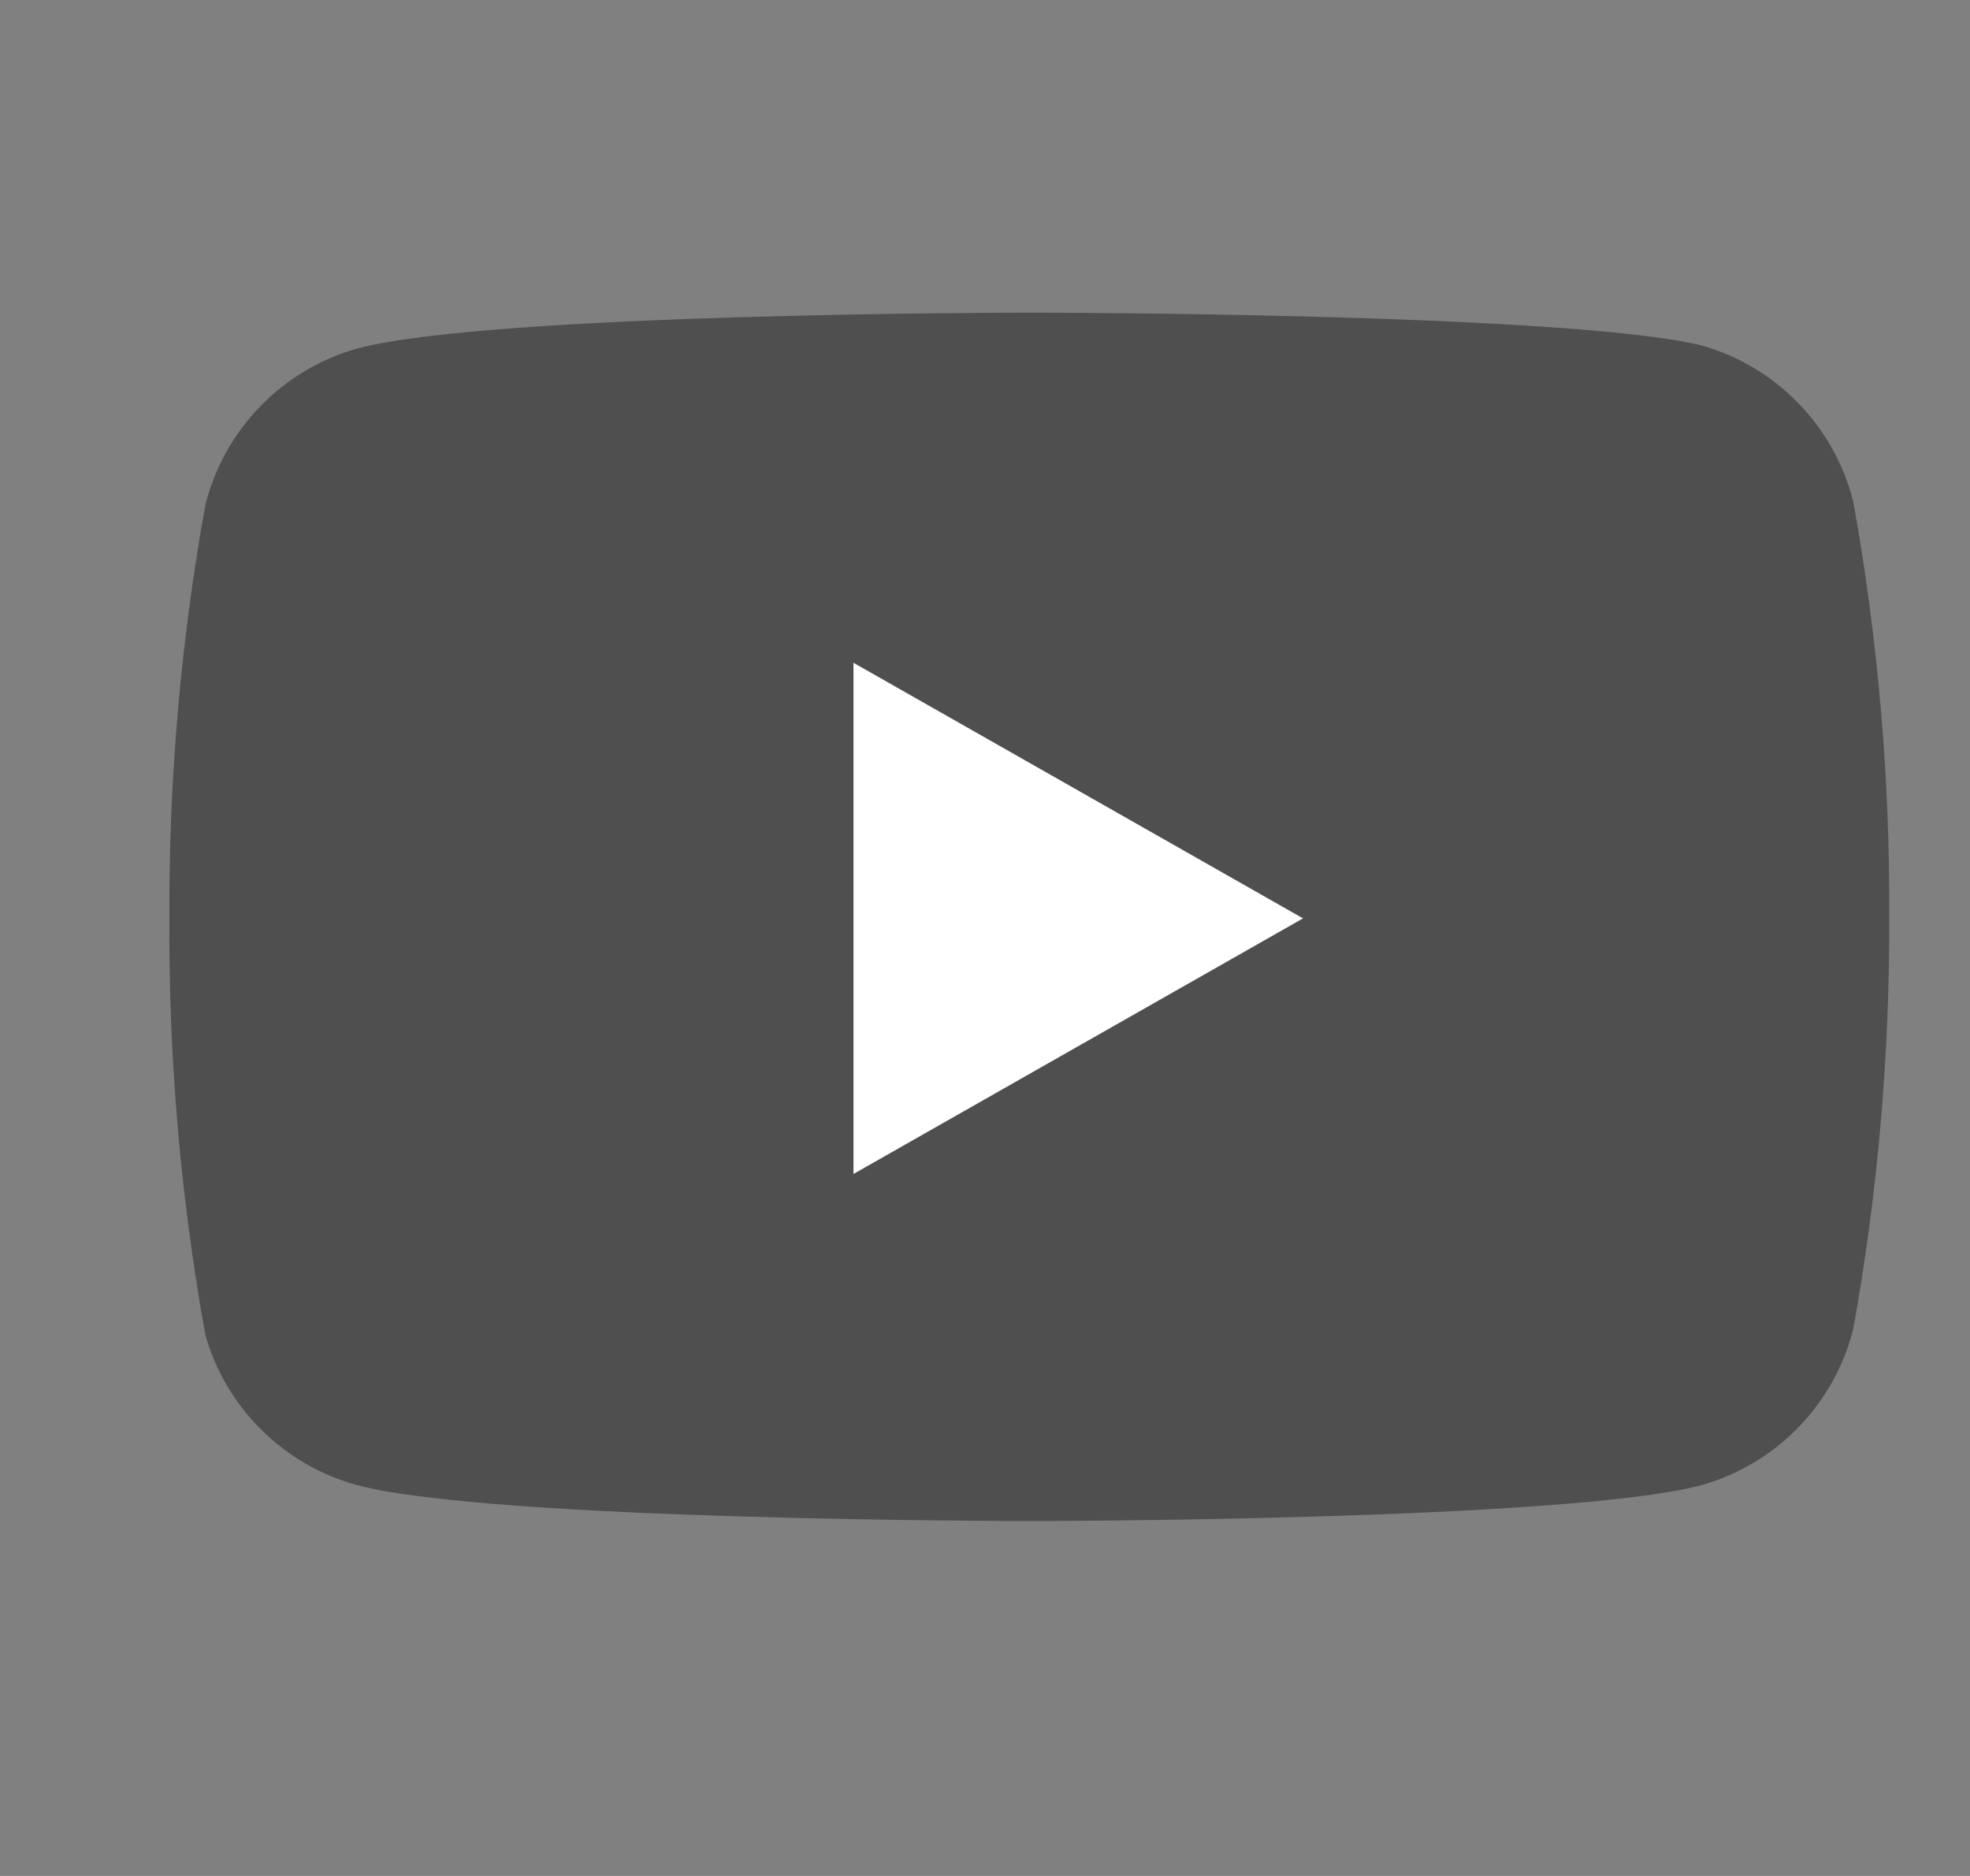 <svg width="21" height="20" viewBox="0 0 21 20" fill="none" xmlns="http://www.w3.org/2000/svg">
<rect x="0" y="0" width="21" height="20" fill="#808080" stroke="none"/>
<g clip-path="url(#clip0_8126_5139)">
<path d="M19.756 5.35C19.657 4.954 19.455 4.592 19.171 4.299C18.887 4.007 18.531 3.794 18.139 3.683C16.706 3.333 10.972 3.333 10.972 3.333C10.972 3.333 5.239 3.333 3.806 3.716C3.413 3.827 3.057 4.04 2.774 4.333C2.49 4.625 2.288 4.988 2.189 5.383C1.927 6.838 1.798 8.313 1.806 9.791C1.796 11.28 1.925 12.767 2.189 14.233C2.298 14.616 2.504 14.965 2.788 15.245C3.071 15.525 3.421 15.728 3.806 15.833C5.239 16.216 10.972 16.216 10.972 16.216C10.972 16.216 16.706 16.216 18.139 15.833C18.531 15.722 18.887 15.509 19.171 15.217C19.455 14.924 19.657 14.562 19.756 14.166C20.016 12.723 20.144 11.258 20.139 9.791C20.148 8.302 20.02 6.815 19.756 5.35Z" fill="#4F4F4F"/>
<path d="M9.098 12.516L13.89 9.791L9.098 7.066V12.516Z" fill="white"/>
</g>
<defs>
<clipPath id="clip0_8126_5139">
<rect width="20" height="20" fill="white" transform="translate(0.973)"/>
</clipPath>
</defs>
</svg>
